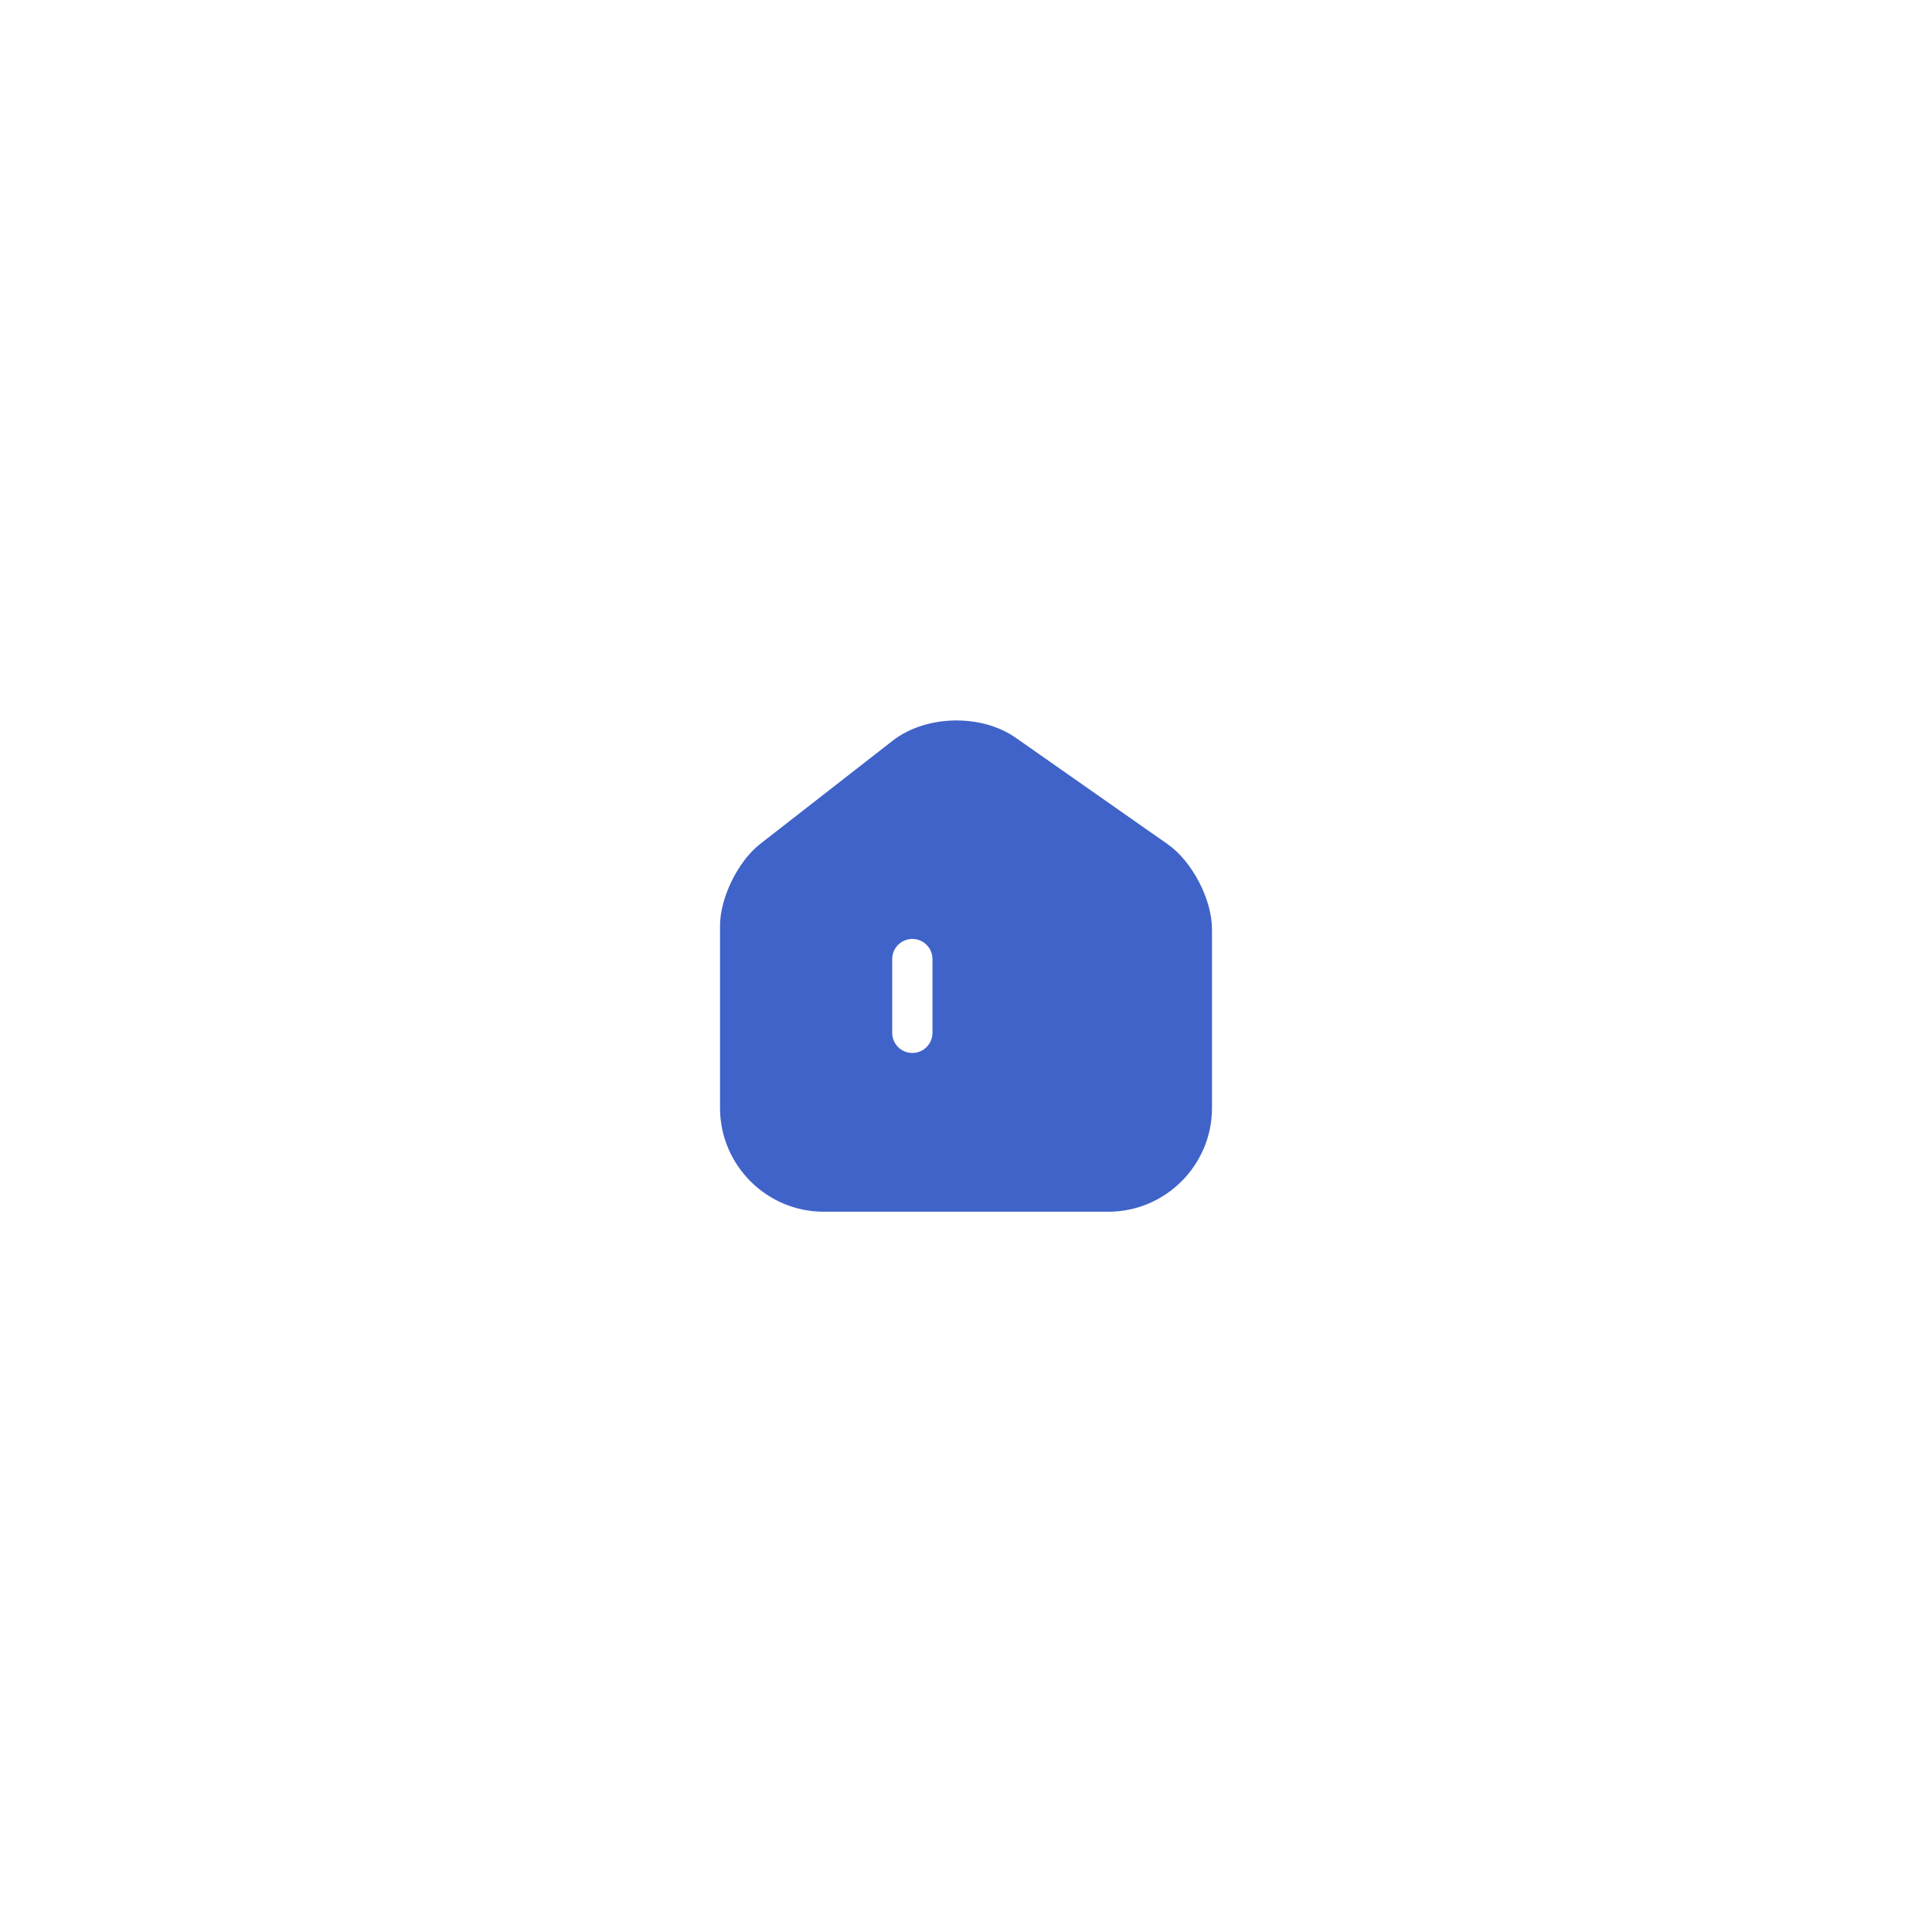 <svg width="72" height="72" viewBox="0 0 72 72" fill="none" xmlns="http://www.w3.org/2000/svg">
<g filter="url(#filter0_d_158_251)">
<path d="M31.268 24.603L26.328 28.453C25.503 29.095 24.833 30.461 24.833 31.497V38.289C24.833 40.416 26.566 42.157 28.692 42.157H39.307C41.434 42.157 43.167 40.416 43.167 38.298V31.625C43.167 30.516 42.424 29.095 41.517 28.462L35.852 24.493C34.568 23.595 32.506 23.641 31.268 24.603Z" fill="#3F63C8"/>
</g>
<path d="M34 38.491V35.741" stroke="white" stroke-width="1.5" stroke-linecap="round" stroke-linejoin="round"/>
<defs>
<filter id="filter0_d_158_251" x="0.833" y="0.849" width="70.333" height="70.308" filterUnits="userSpaceOnUse" color-interpolation-filters="sRGB">
<feFlood flood-opacity="0" result="BackgroundImageFix"/>
<feColorMatrix in="SourceAlpha" type="matrix" values="0 0 0 0 0 0 0 0 0 0 0 0 0 0 0 0 0 0 127 0" result="hardAlpha"/>
<feOffset dx="2" dy="3"/>
<feGaussianBlur stdDeviation="13"/>
<feComposite in2="hardAlpha" operator="out"/>
<feColorMatrix type="matrix" values="0 0 0 0 0.247 0 0 0 0 0.388 0 0 0 0 0.784 0 0 0 0.36 0"/>
<feBlend mode="normal" in2="BackgroundImageFix" result="effect1_dropShadow_158_251"/>
<feBlend mode="normal" in="SourceGraphic" in2="effect1_dropShadow_158_251" result="shape"/>
</filter>
</defs>
</svg>
